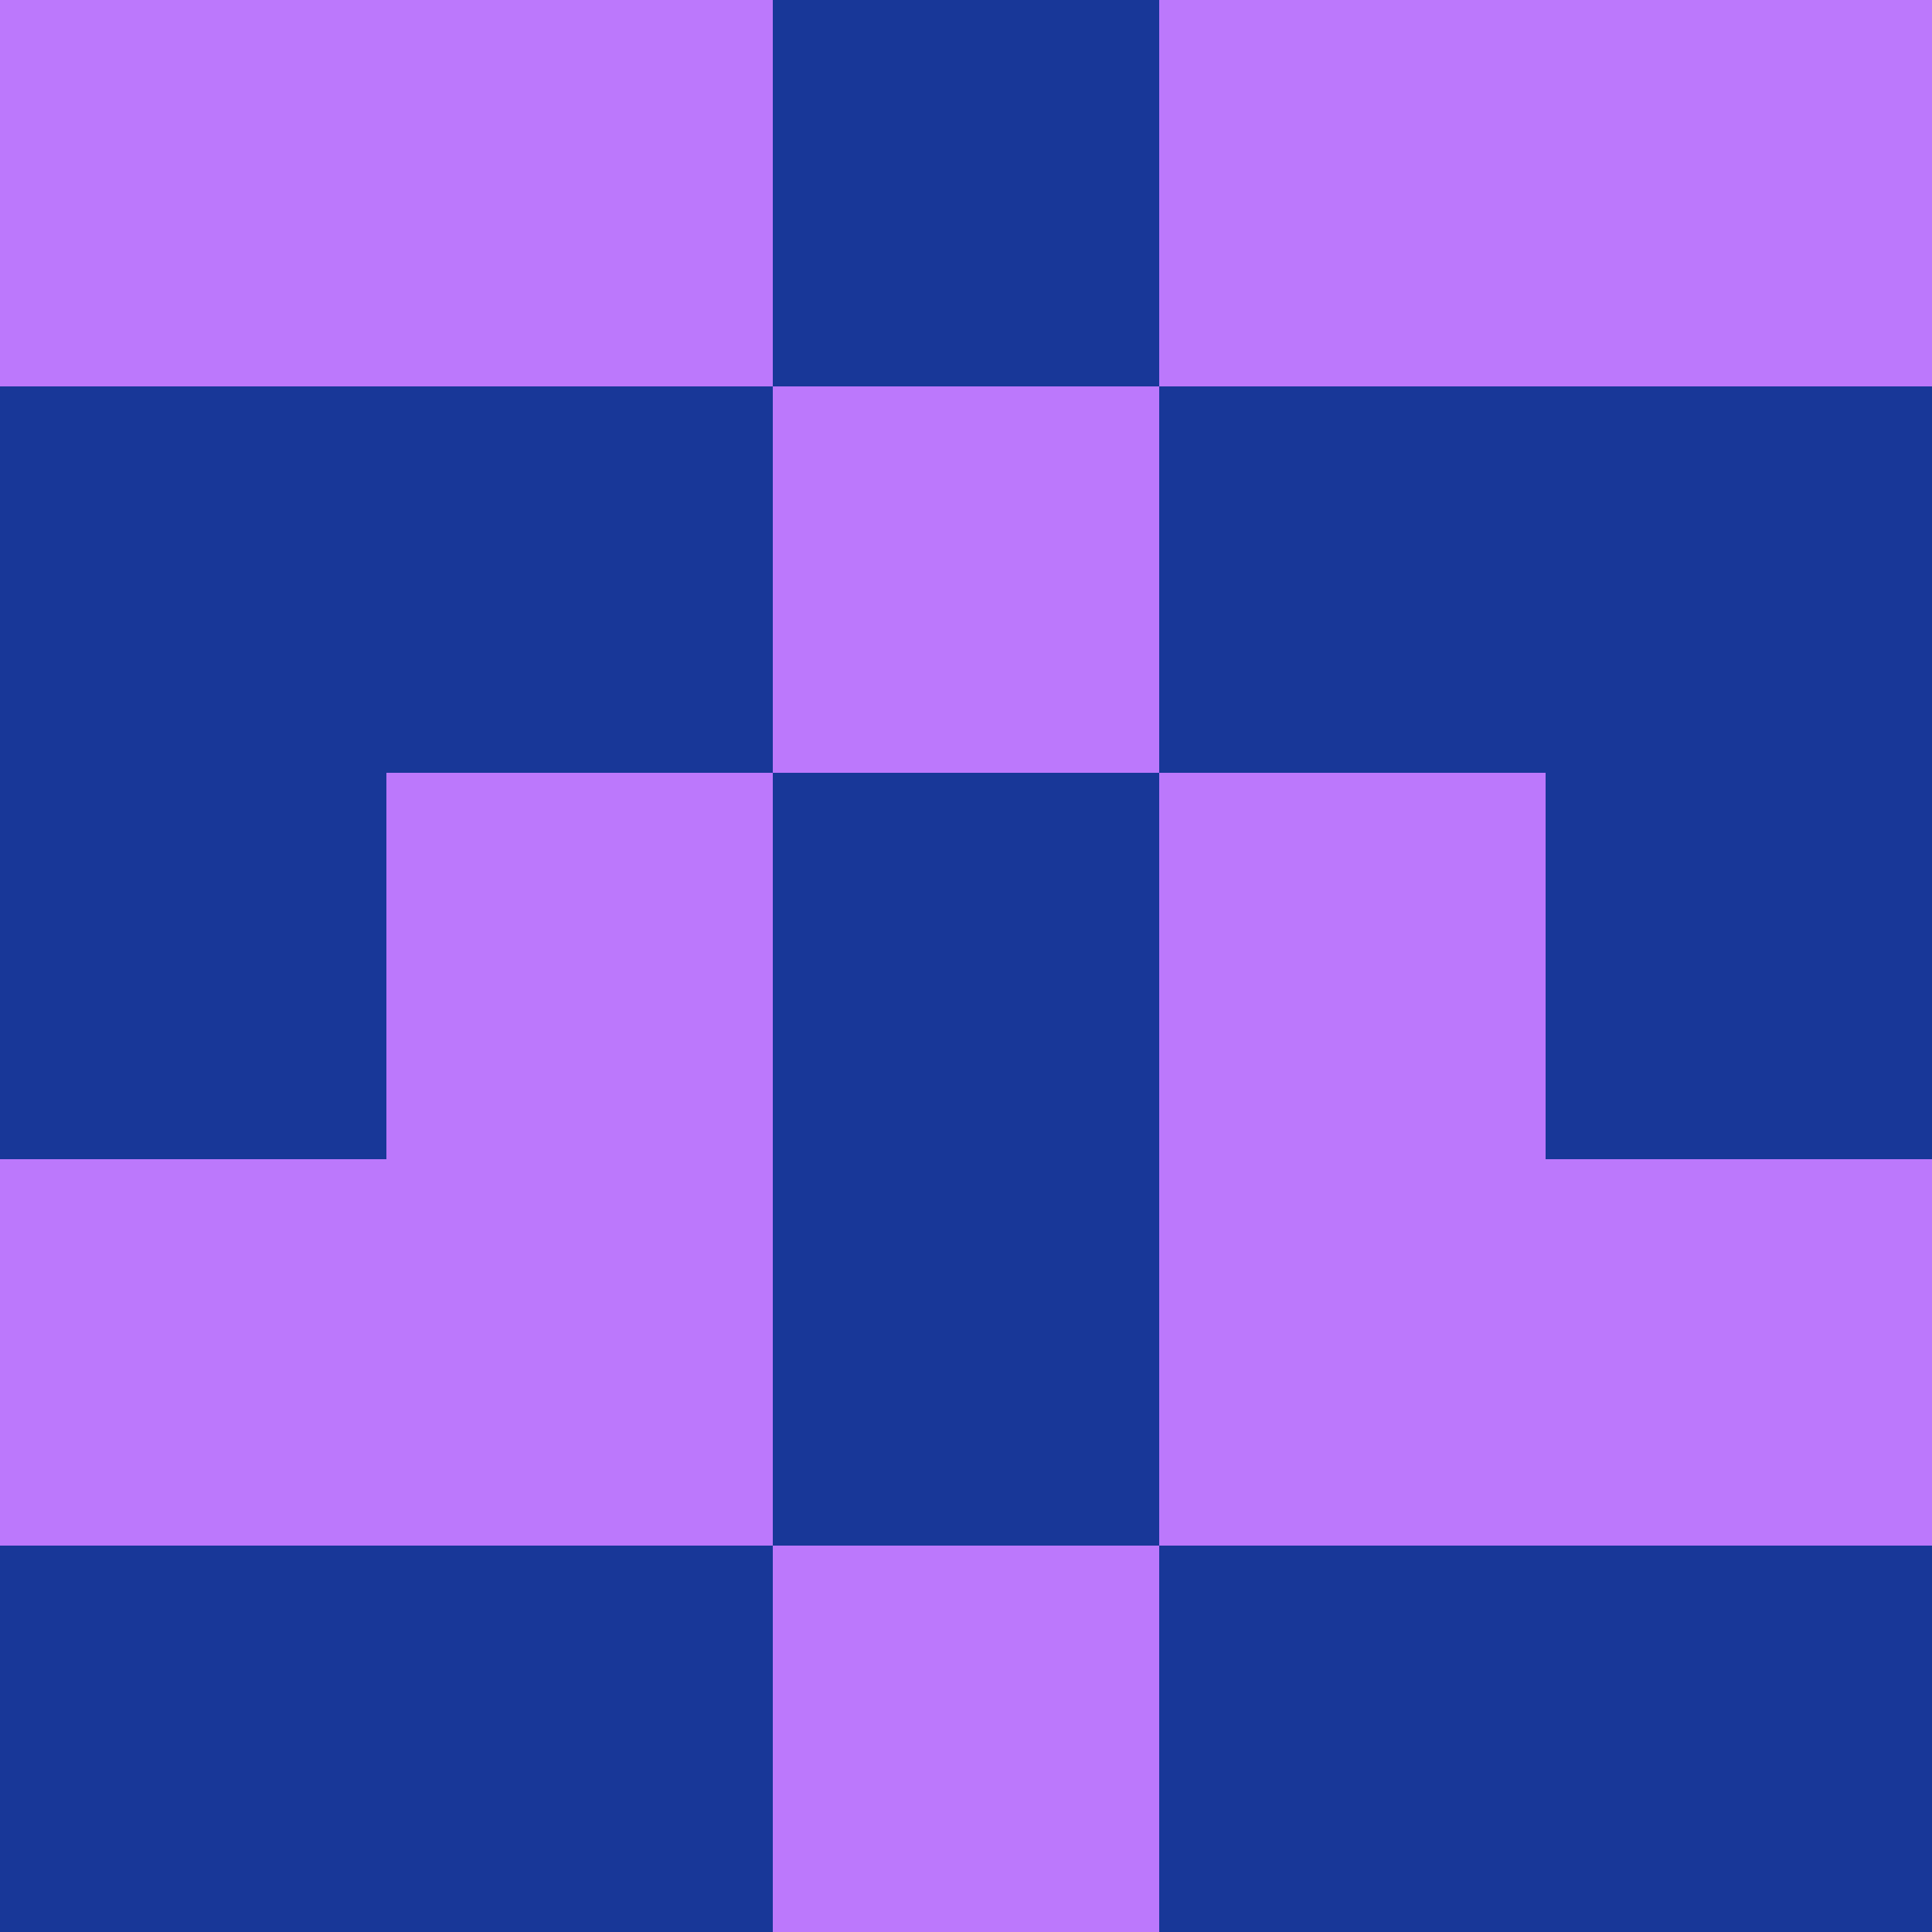 <?xml version="1.0" encoding="utf-8"?>
<!DOCTYPE svg PUBLIC "-//W3C//DTD SVG 20010904//EN"
        "http://www.w3.org/TR/2001/REC-SVG-20010904/DTD/svg10.dtd">

<svg width="400" height="400" viewBox="0 0 5 5"
    xmlns="http://www.w3.org/2000/svg"
    xmlns:xlink="http://www.w3.org/1999/xlink">
            <rect x="0" y="0" width="1" height="1" fill="#BC78FC" />
        <rect x="0" y="1" width="1" height="1" fill="#183798" />
        <rect x="0" y="2" width="1" height="1" fill="#183798" />
        <rect x="0" y="3" width="1" height="1" fill="#BC78FC" />
        <rect x="0" y="4" width="1" height="1" fill="#183798" />
                <rect x="1" y="0" width="1" height="1" fill="#BC78FC" />
        <rect x="1" y="1" width="1" height="1" fill="#183798" />
        <rect x="1" y="2" width="1" height="1" fill="#BC78FC" />
        <rect x="1" y="3" width="1" height="1" fill="#BC78FC" />
        <rect x="1" y="4" width="1" height="1" fill="#183798" />
                <rect x="2" y="0" width="1" height="1" fill="#183798" />
        <rect x="2" y="1" width="1" height="1" fill="#BC78FC" />
        <rect x="2" y="2" width="1" height="1" fill="#183798" />
        <rect x="2" y="3" width="1" height="1" fill="#183798" />
        <rect x="2" y="4" width="1" height="1" fill="#BC78FC" />
                <rect x="3" y="0" width="1" height="1" fill="#BC78FC" />
        <rect x="3" y="1" width="1" height="1" fill="#183798" />
        <rect x="3" y="2" width="1" height="1" fill="#BC78FC" />
        <rect x="3" y="3" width="1" height="1" fill="#BC78FC" />
        <rect x="3" y="4" width="1" height="1" fill="#183798" />
                <rect x="4" y="0" width="1" height="1" fill="#BC78FC" />
        <rect x="4" y="1" width="1" height="1" fill="#183798" />
        <rect x="4" y="2" width="1" height="1" fill="#183798" />
        <rect x="4" y="3" width="1" height="1" fill="#BC78FC" />
        <rect x="4" y="4" width="1" height="1" fill="#183798" />
        
</svg>


